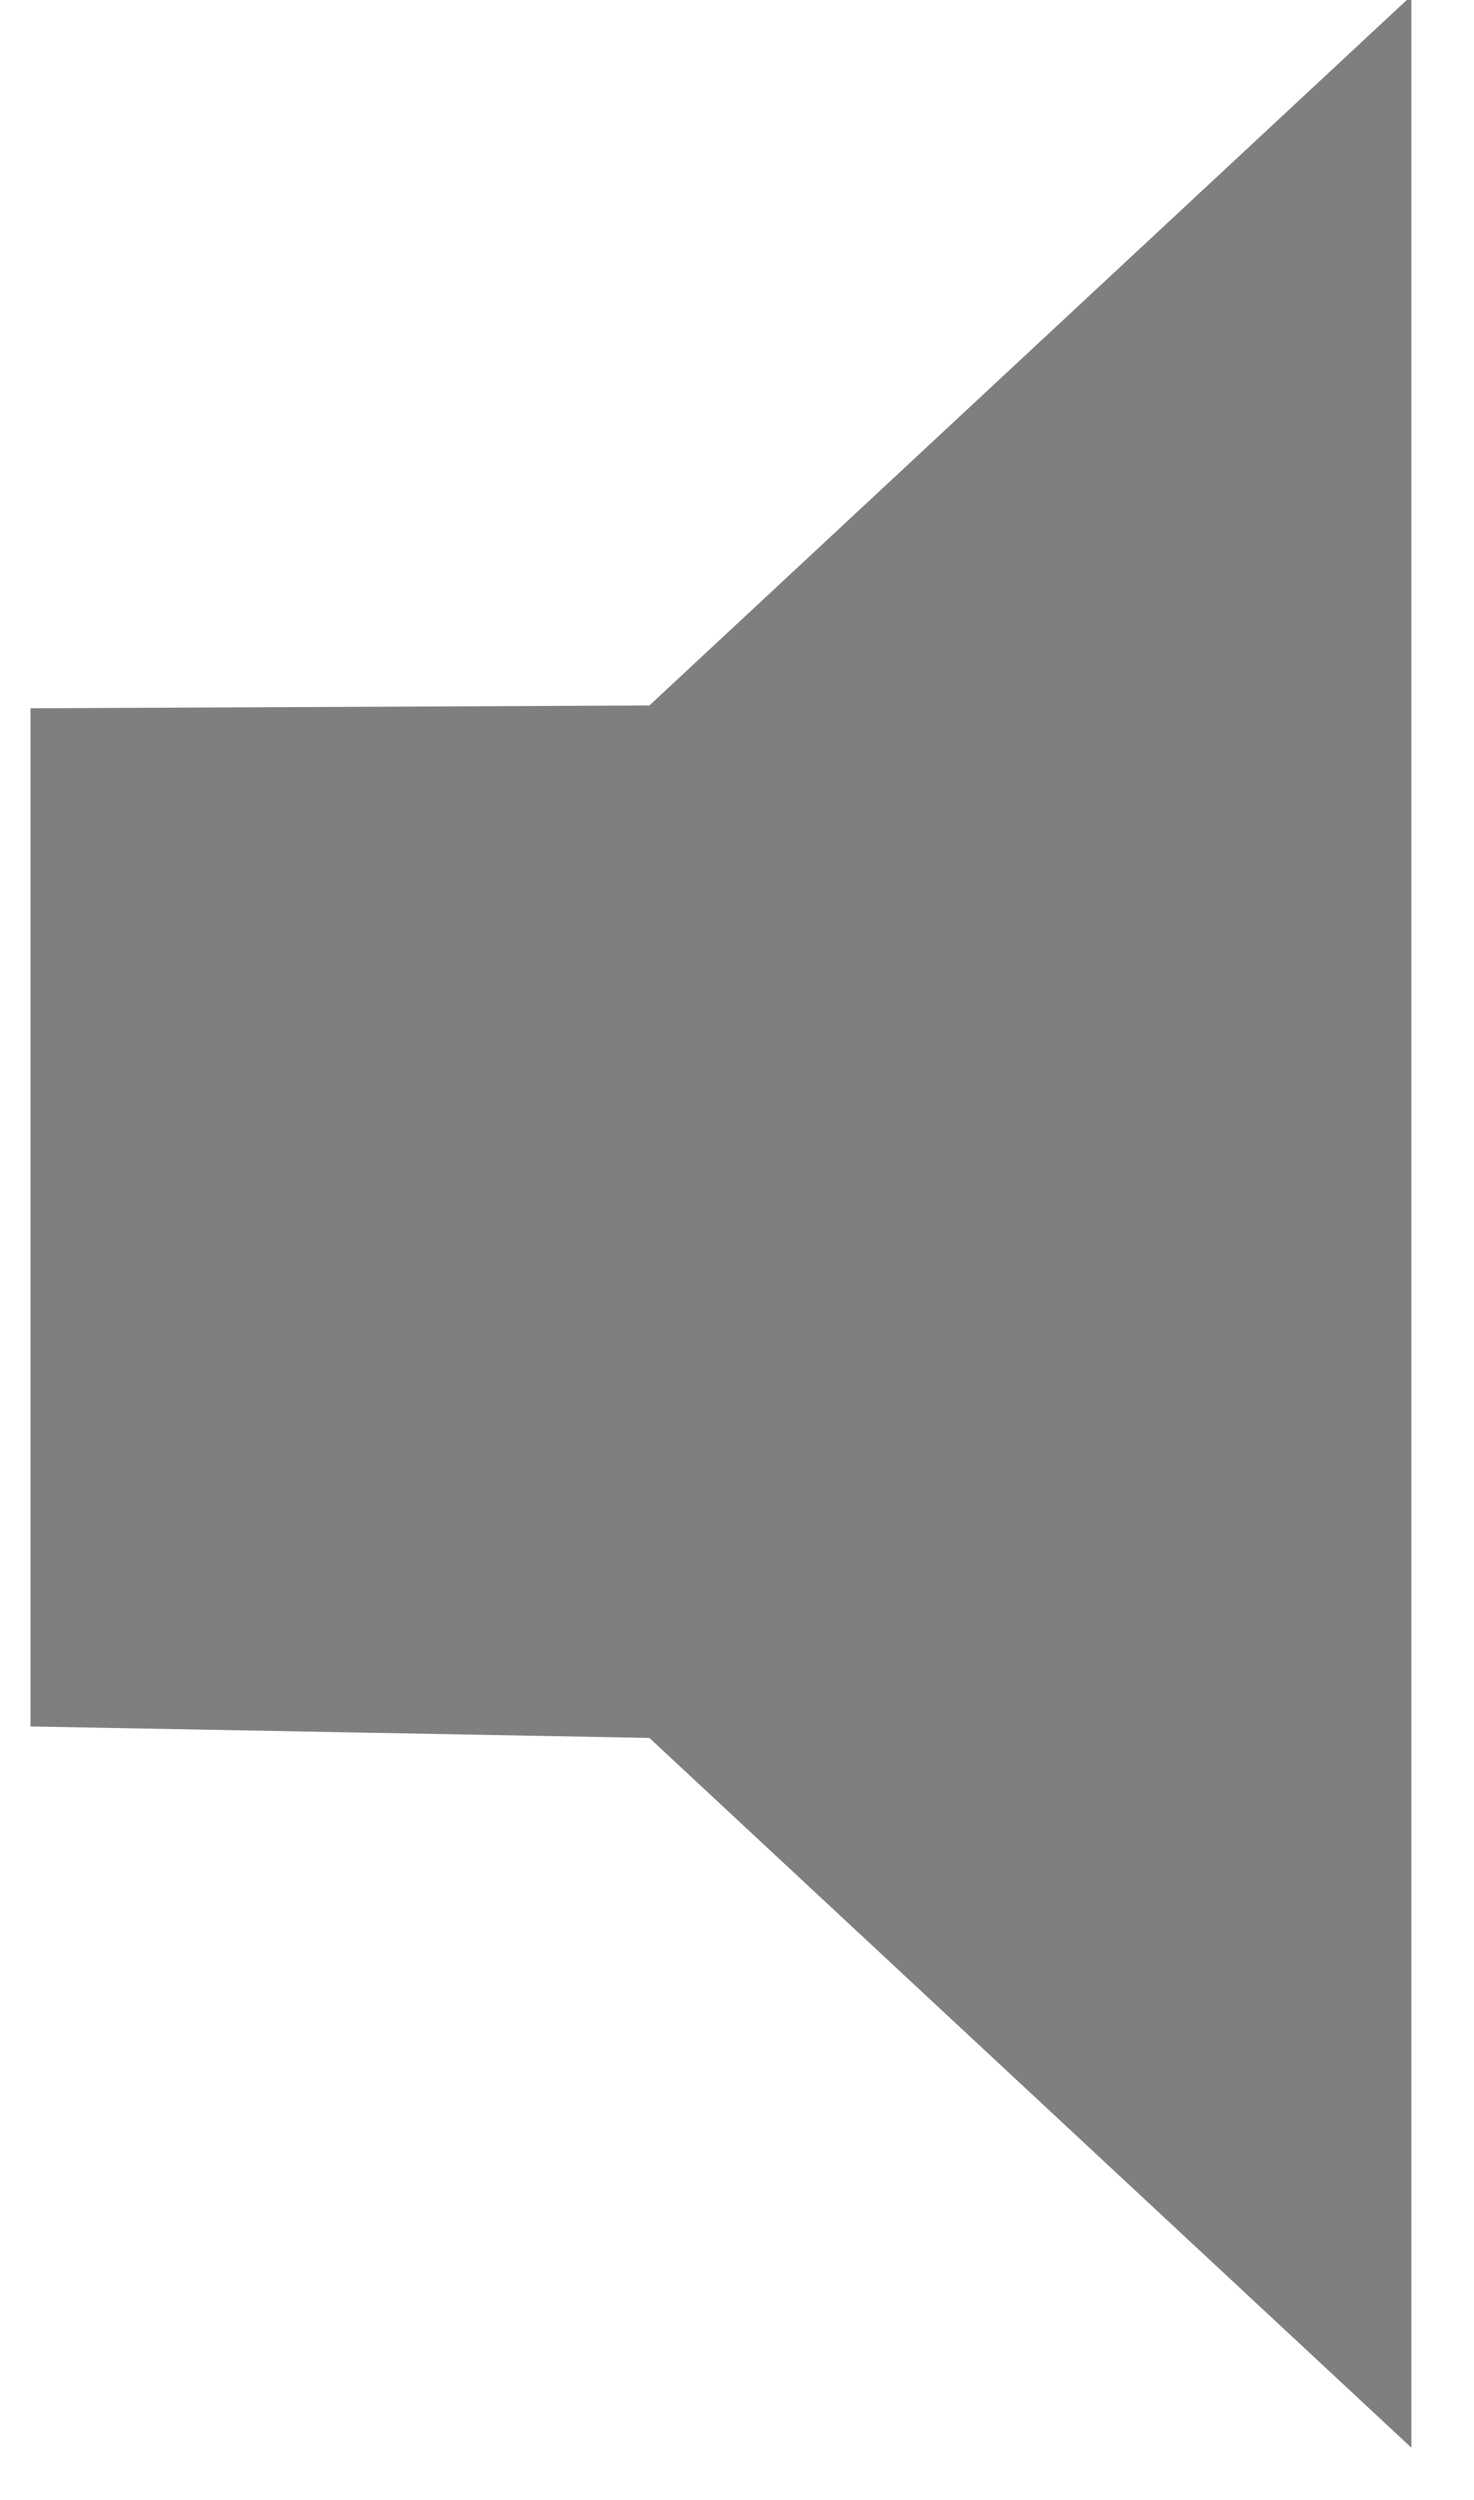 <?xml version="1.0" encoding="UTF-8" standalone="no"?>
<svg width="23px" height="39px" viewBox="0 0 23 39" version="1.1" xmlns="http://www.w3.org/2000/svg" xmlns:xlink="http://www.w3.org/1999/xlink" xmlns:sketch="http://www.bohemiancoding.com/sketch/ns">
    <!-- Generator: Sketch 3.2.2 (9983) - http://www.bohemiancoding.com/sketch -->
    <title>Volume Off</title>
    <desc>Created with Sketch.</desc>
    <defs></defs>
    <g id="Icons" stroke="none" stroke-width="1" fill="none" fill-rule="evenodd" sketch:type="MSPage">
        <path d="M0.476,11.049 L10.133,11.005 L22.023,-0.067 L22.023,38.183 L10.133,27.111 L0.476,26.932 L0.476,11.049" id="Volume-Off" fill="#7F7F7F" sketch:type="MSShapeGroup"></path>
    </g>
</svg>
